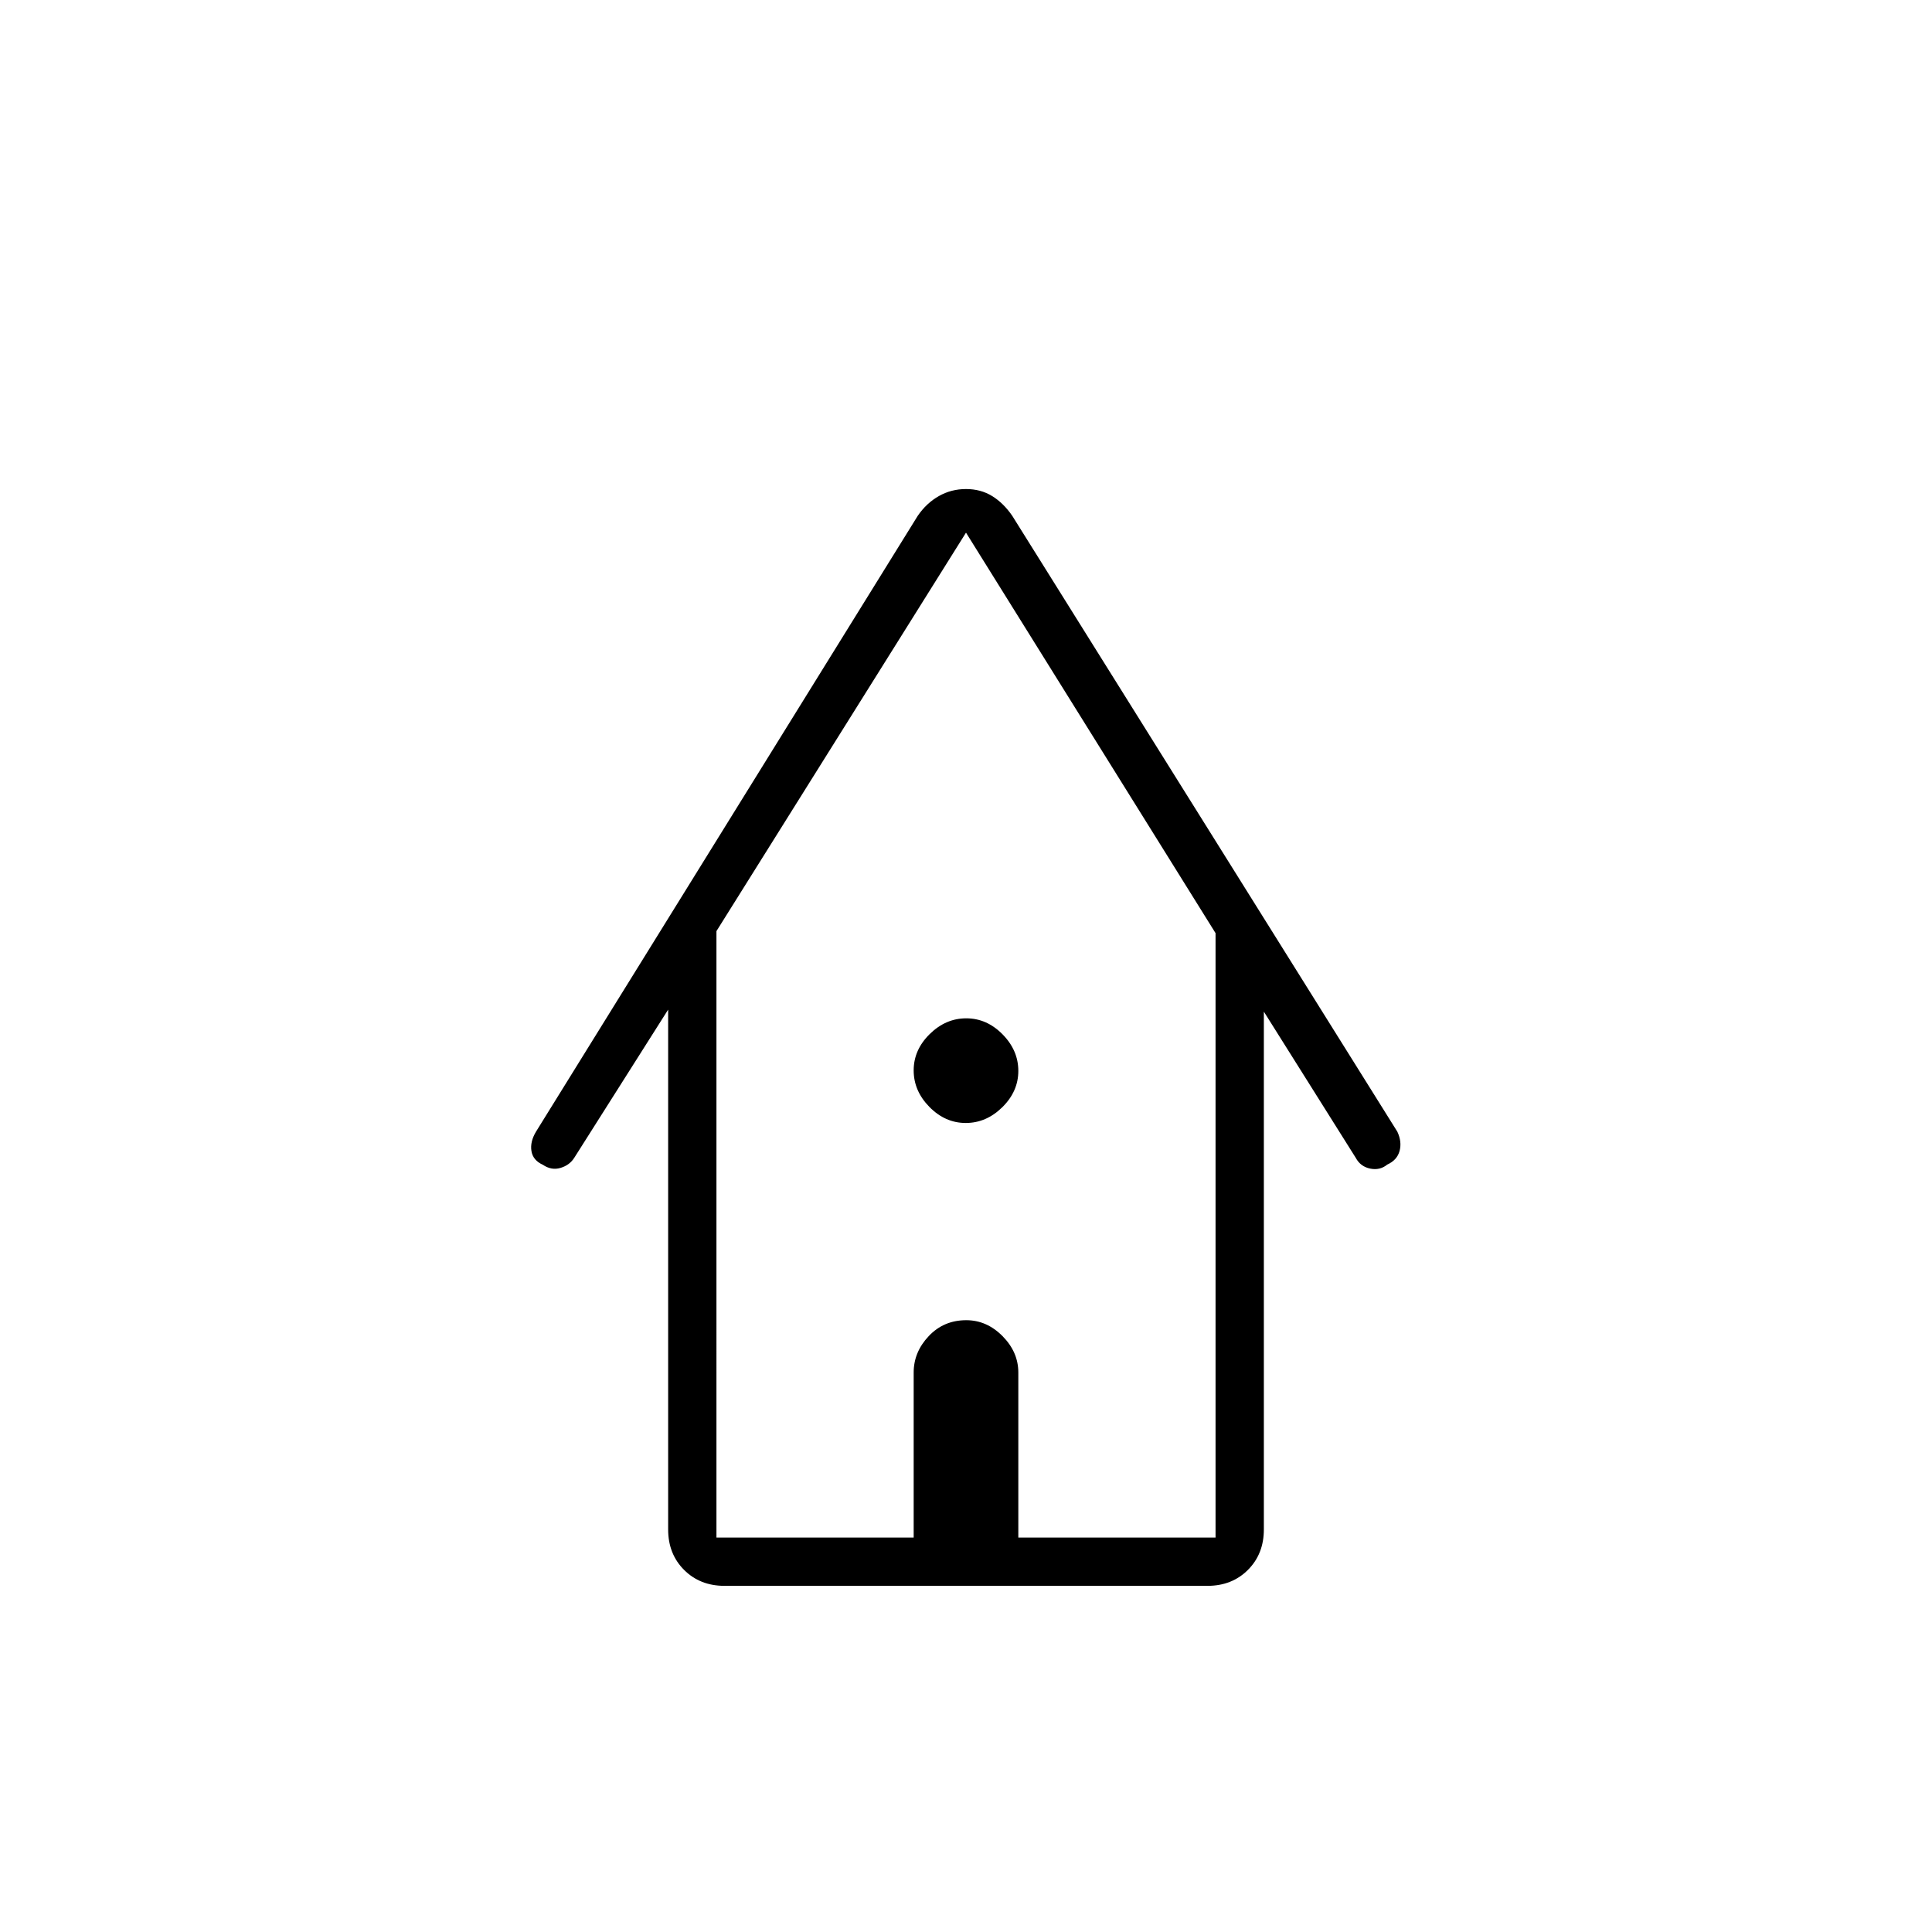<svg xmlns="http://www.w3.org/2000/svg" height="40" viewBox="0 -960 960 960" width="40"><path d="M360-172q-12.15 0-20.08-7.92Q332-187.85 332-200v-258.33l-46.67 73.66q-2.33 3.67-6.83 5-4.5 1.34-8.76-1.56-4.93-2.22-5.67-6.83-.74-4.61 2.26-9.61l189.67-306q4.33-6.33 10.5-9.83T480-717q7.33 0 13 3.5t10 9.83l191.33 306q2.34 5 1.11 9.57-1.23 4.56-6.11 6.77-3.66 3-8.5 2-4.83-1-7.16-5.34L628-457.33V-200q0 12.15-7.92 20.08Q612.15-172 600-172H360Zm-4-24h98v-82q0-10.15 7.46-18.07 7.46-7.93 18.67-7.93 10.2 0 18.04 7.93Q506-288.15 506-278v82h98v-300.33l-124-199-124 198V-196Zm0 0h248-248Zm123.87-206q-10.2 0-18.04-7.96-7.83-7.96-7.83-18.17 0-10.2 7.96-18.04 7.96-7.83 18.17-7.83 10.2 0 18.04 7.96 7.83 7.96 7.83 18.17 0 10.2-7.96 18.04-7.96 7.83-18.17 7.83Z"/></svg>
